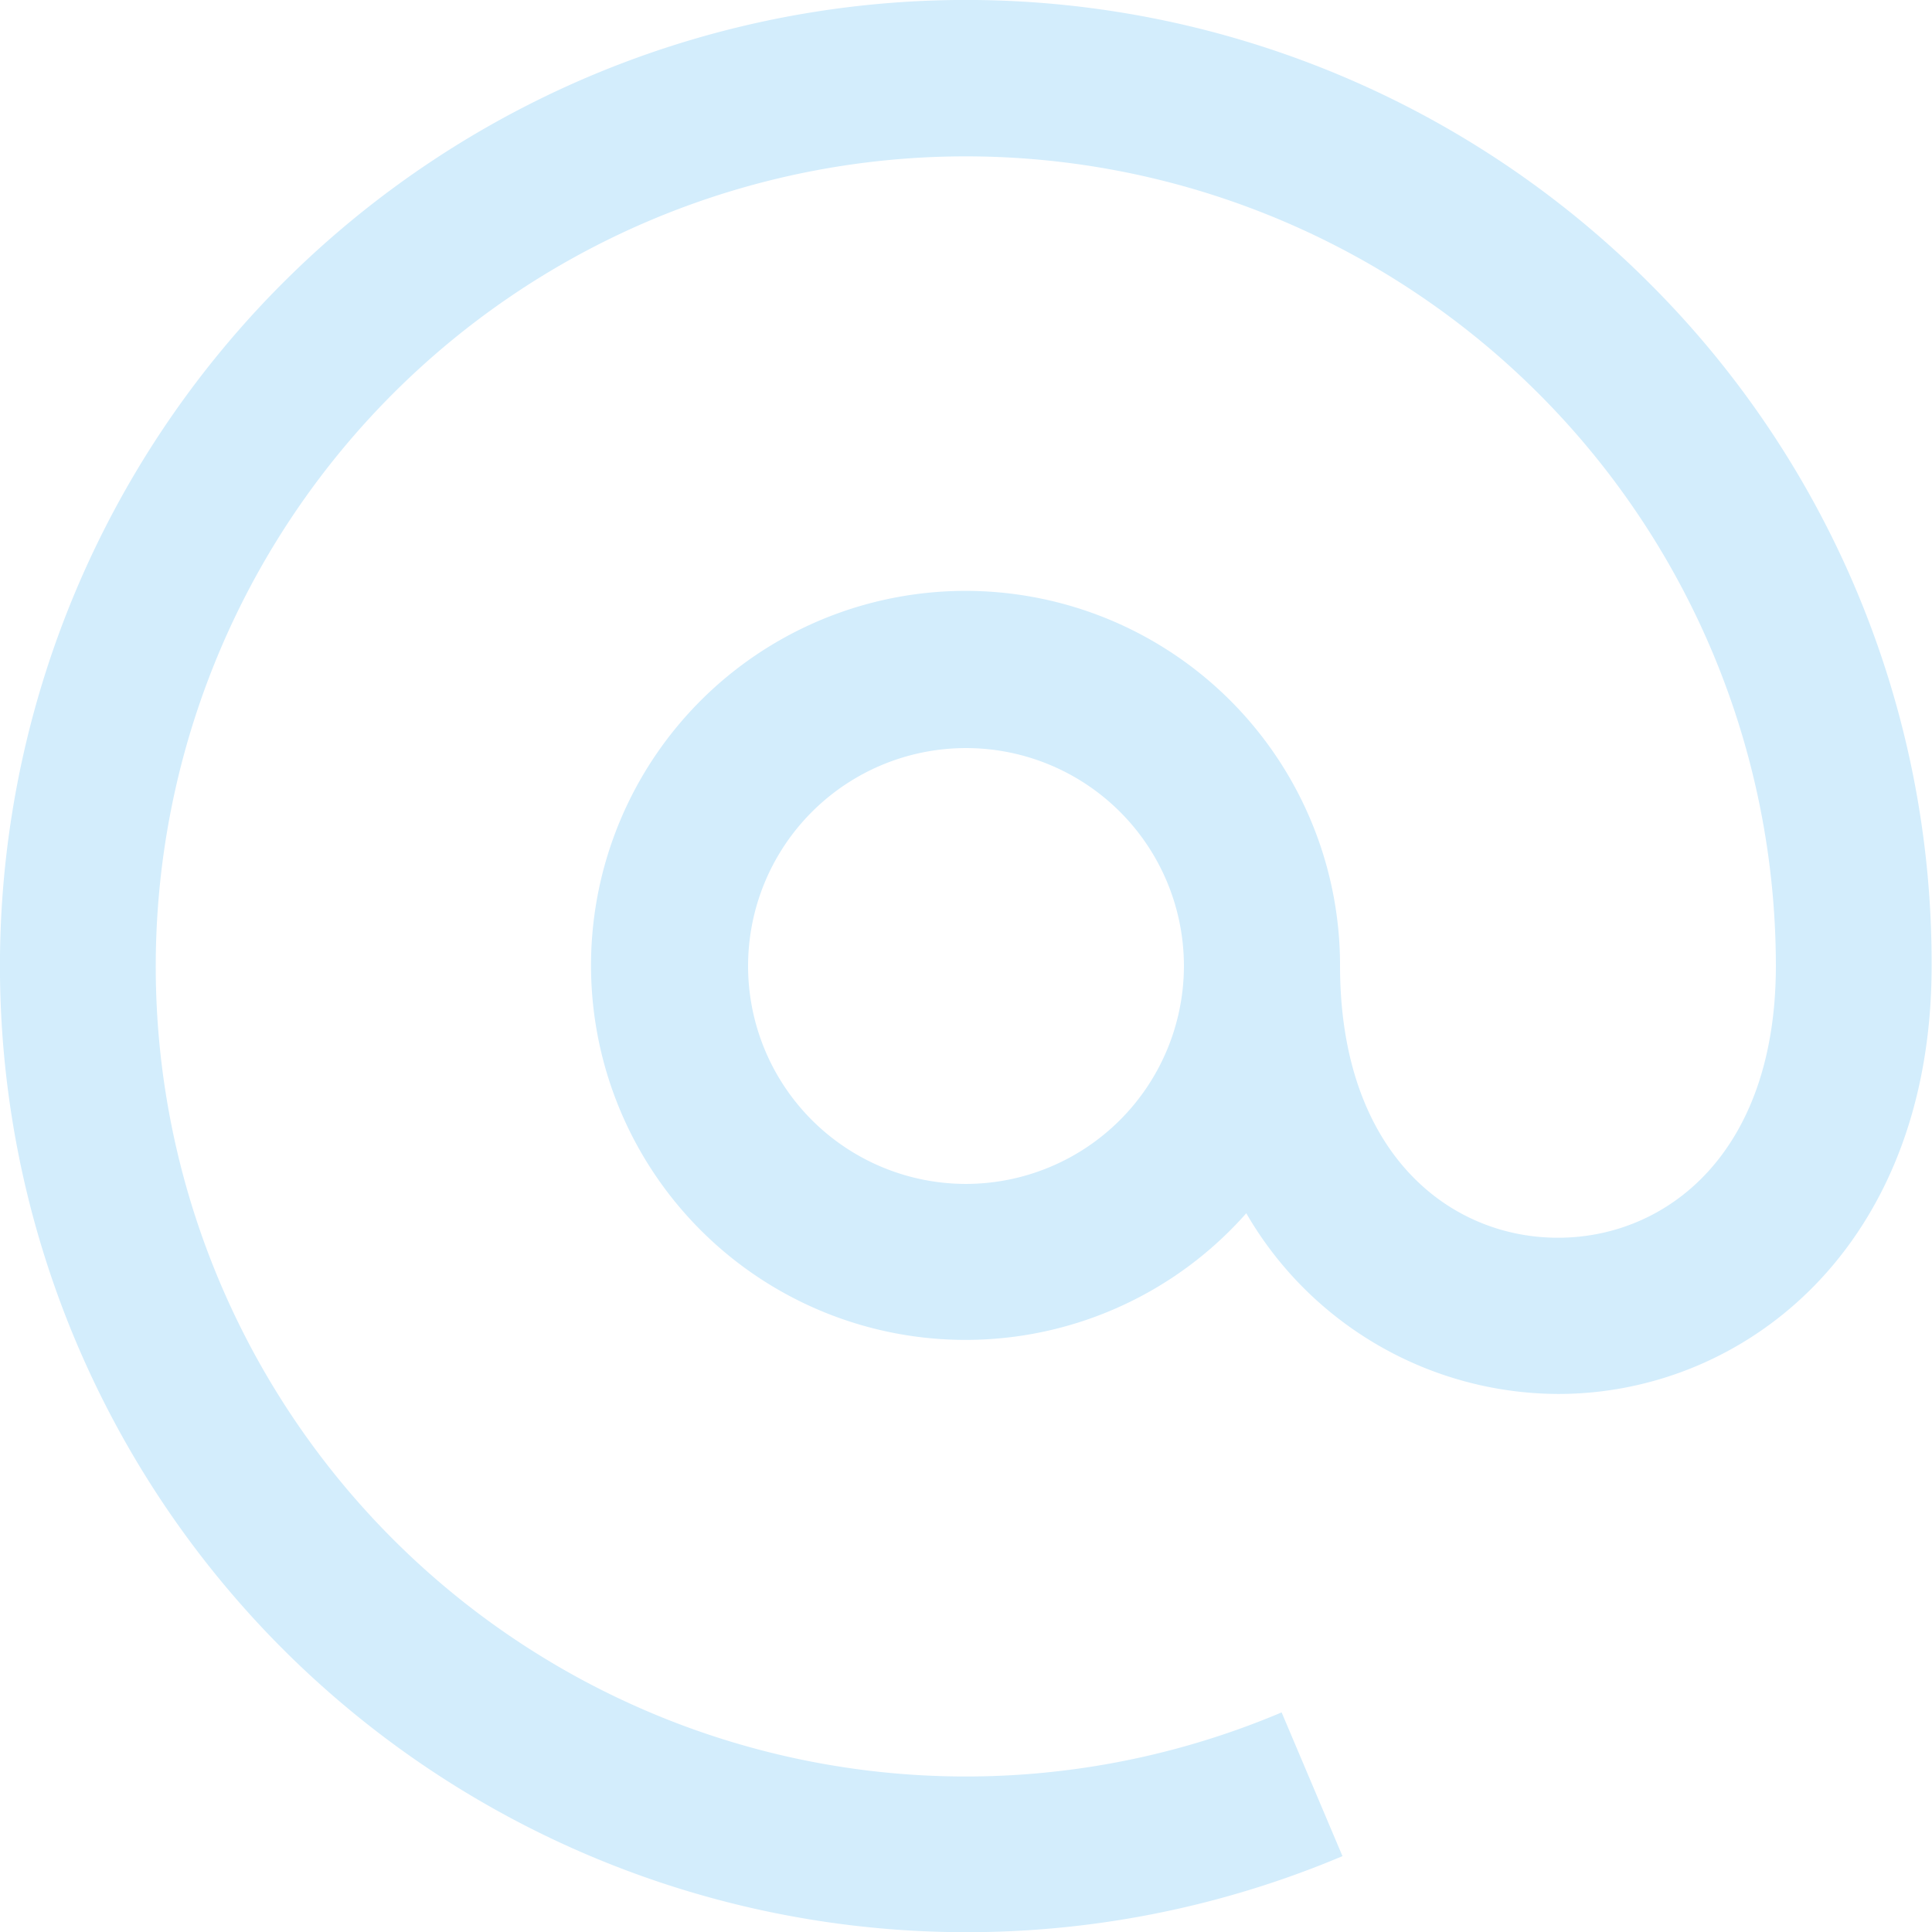 <svg xmlns="http://www.w3.org/2000/svg" width="20.604" height="20.604" viewBox="0 0 20.604 20.604">
  <path id="email" d="M17.587,3.017a10.3,10.3,0,0,0-14.57,14.57,10.313,10.313,0,0,0,11.3,2.208l-.649-1.533A8.639,8.639,0,1,1,18.939,10.3c0,2-1.167,2.9-2.324,2.9s-2.324-.9-2.324-2.9a3.994,3.994,0,1,0-1,2.639,3.858,3.858,0,0,0,3.325,1.927C18.6,14.868,20.6,13.3,20.6,10.3A10.235,10.235,0,0,0,17.587,3.017ZM10.3,12.626A2.324,2.324,0,1,1,12.626,10.3,2.327,2.327,0,0,1,10.3,12.626Z" fill="#d3edfc"/>
</svg>
